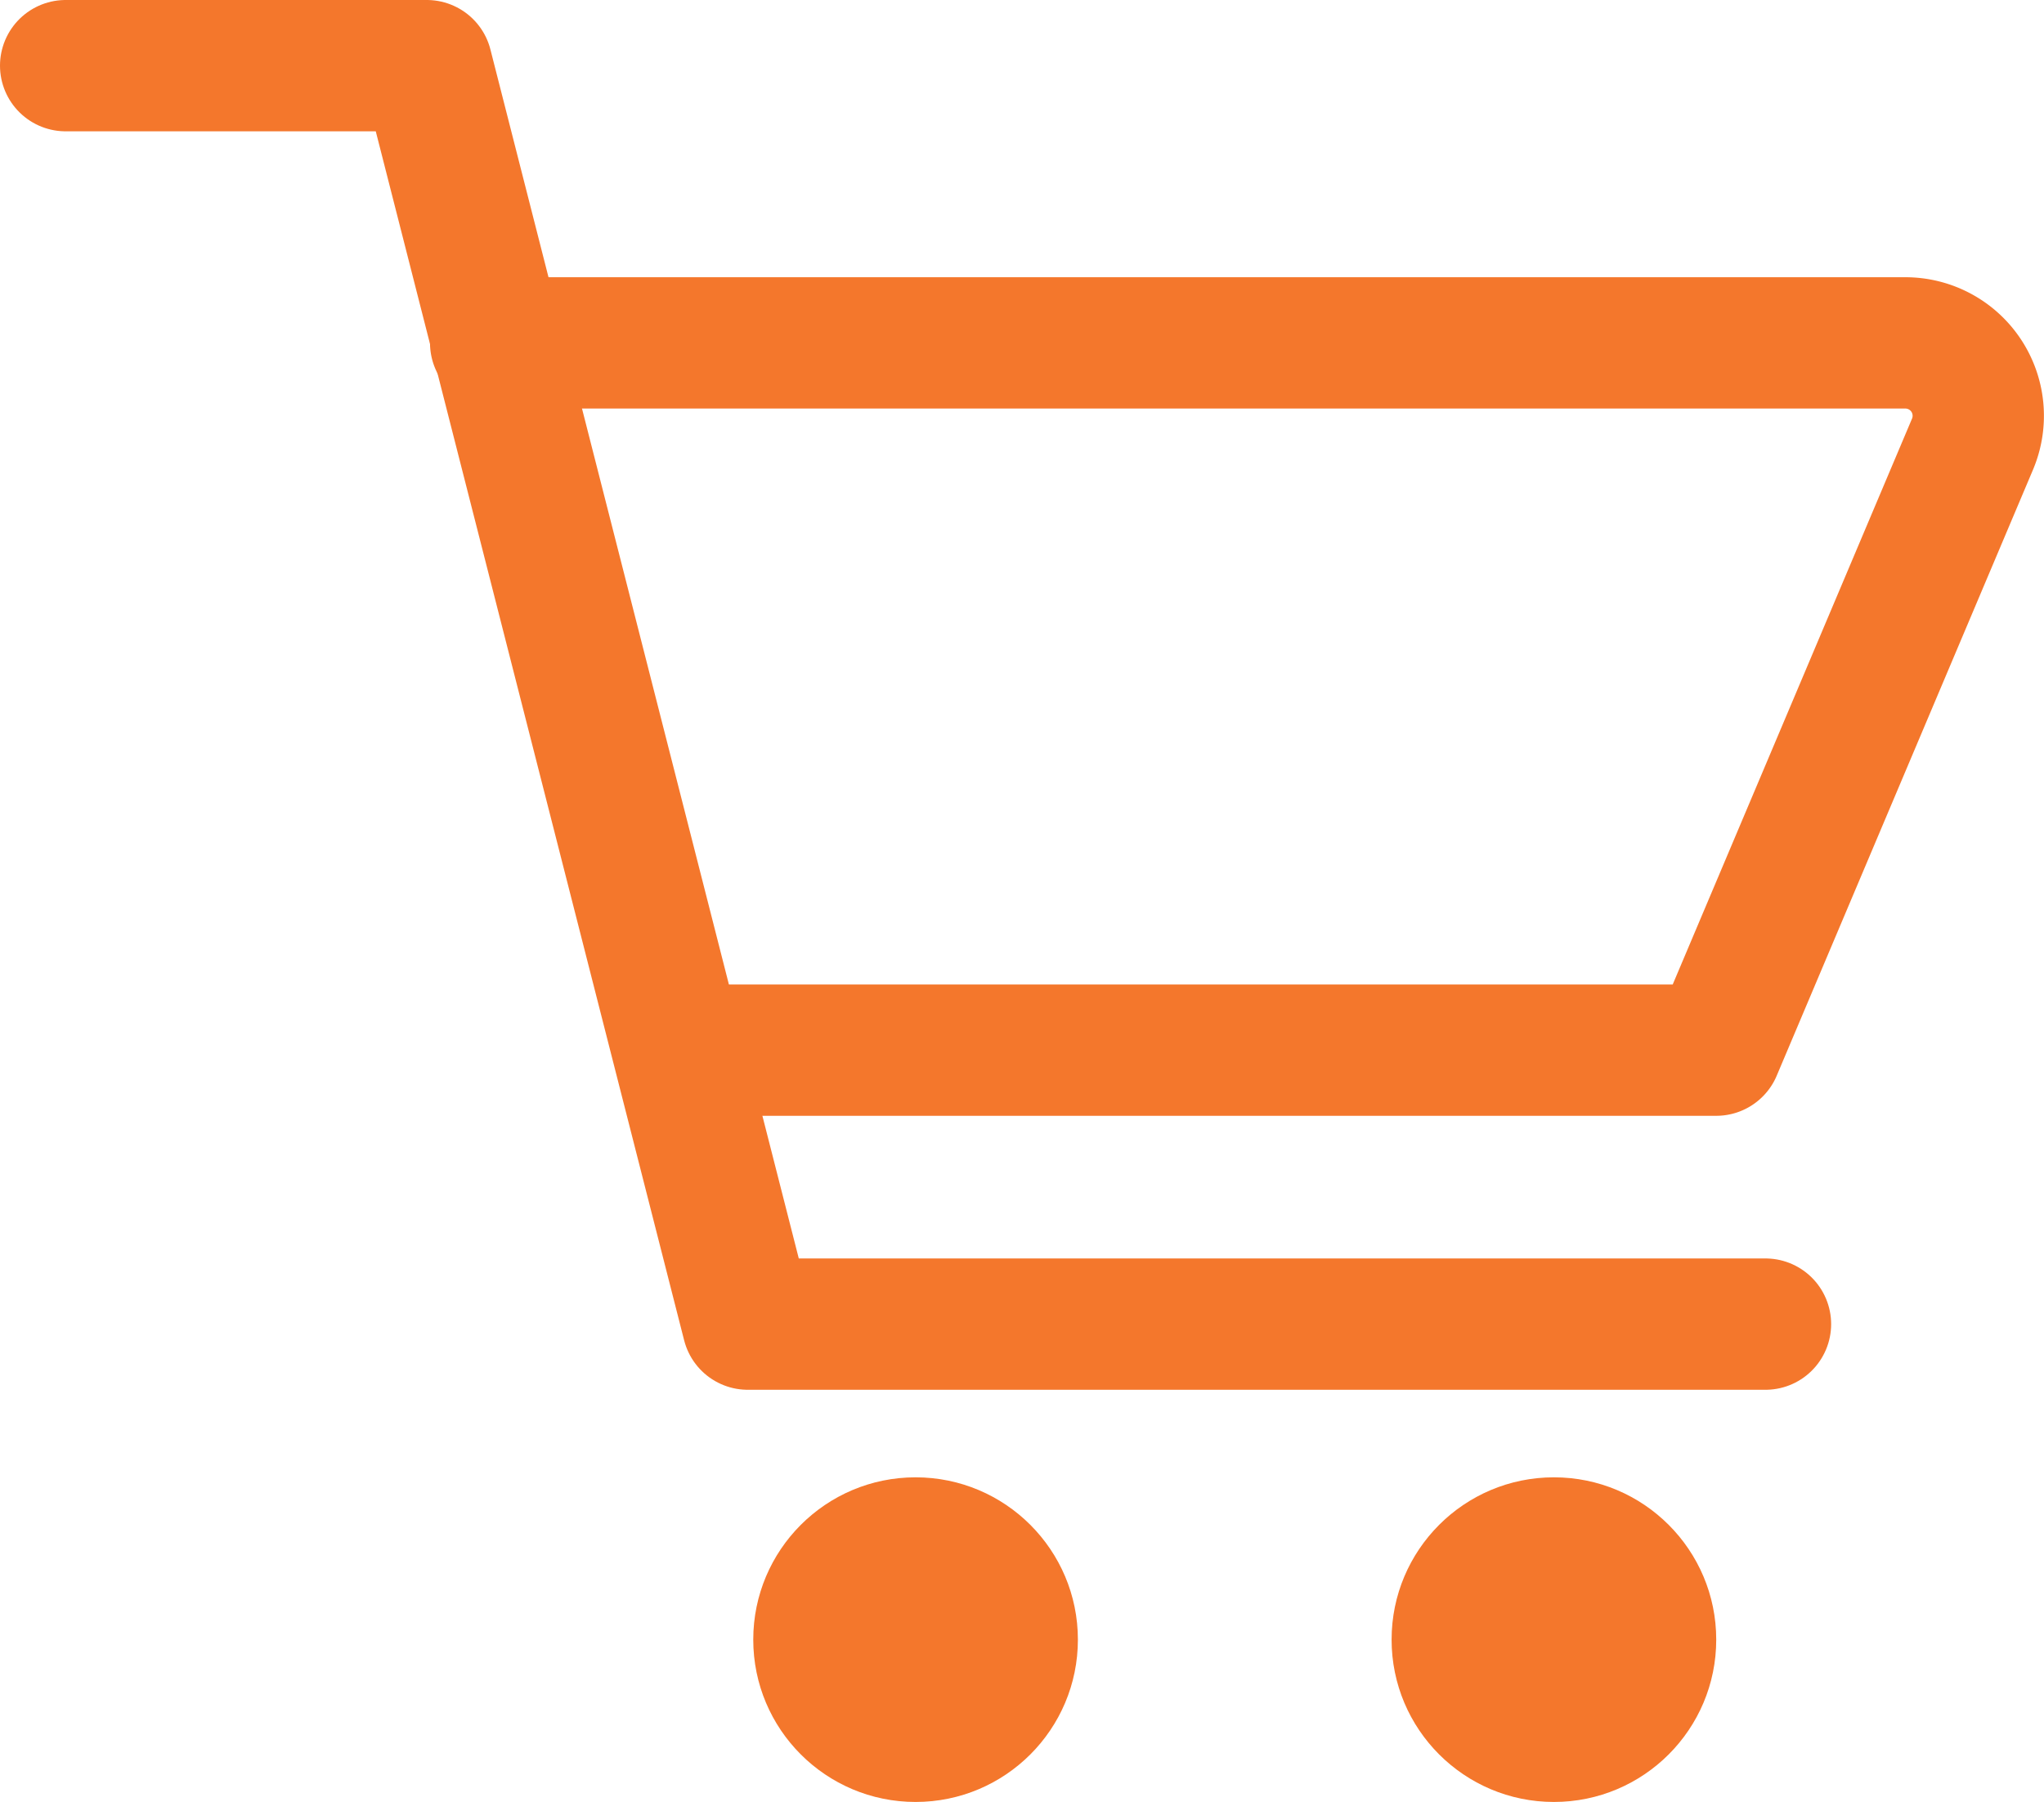 <svg id="Layer_1" data-name="Layer 1" xmlns="http://www.w3.org/2000/svg" viewBox="0 0 186.785 164.667"><title>cart-icon</title><polyline points="6 6 39 6 68.333 121 161.333 121" style="fill:none;stroke:#f4772c;stroke-linecap:round;stroke-linejoin:round;stroke-width:12px"/><path d="M678.857,155.963h92.583l23.419-55.373a6.661,6.661,0,0,0-6.135-9.256H659.903" transform="translate(-614.607 -60)" style="fill:none;stroke:#f4772c;stroke-linecap:round;stroke-linejoin:round;stroke-width:12px"/><circle cx="83.667" cy="149.833" r="14.833" style="fill:#f4772c"/><circle cx="142" cy="149.833" r="14.833" style="fill:#f4772c"/></svg>